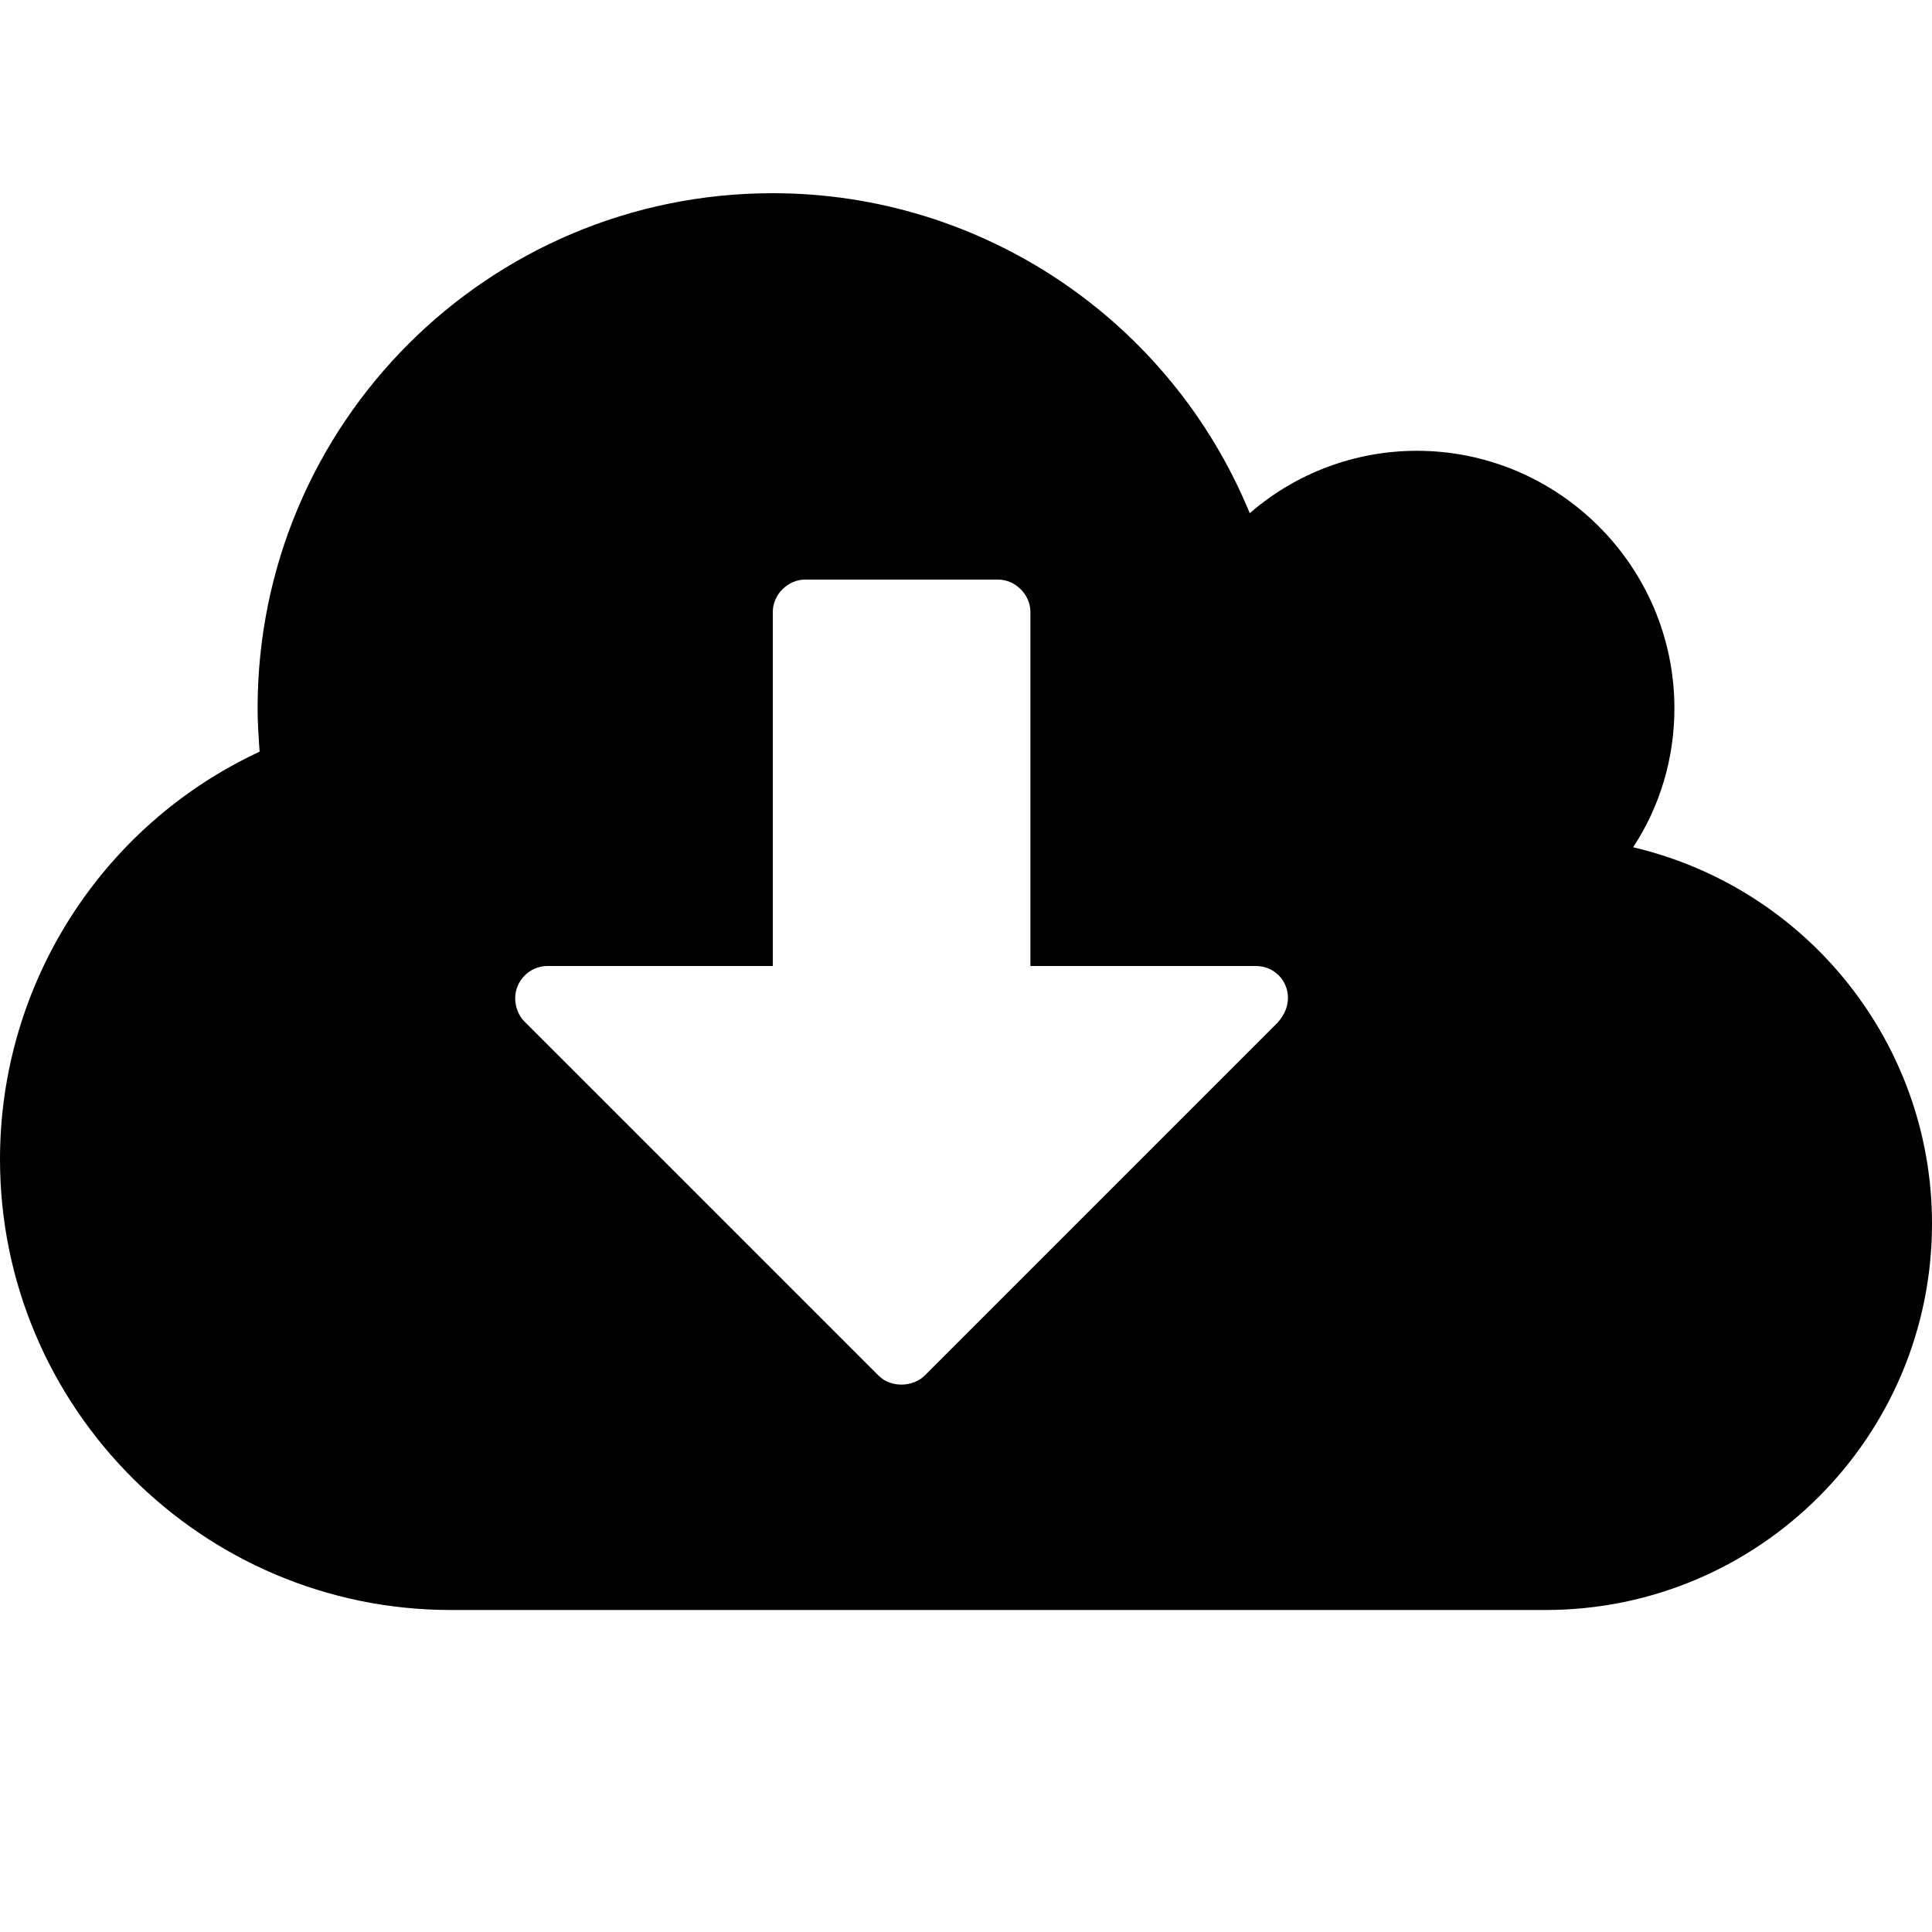 <svg xmlns="http://www.w3.org/2000/svg" class="ijs-icon__svg" width="200" height="200" viewBox="0 0 30 28"><path d="M20 14.5c0-0.281-0.219-0.5-0.5-0.5h-3.5v-5.5c0-0.266-0.234-0.5-0.5-0.5h-3c-0.266 0-0.5 0.234-0.5 0.5v5.5h-3.5c-0.281 0-0.5 0.234-0.5 0.5 0 0.125 0.047 0.266 0.141 0.359l5.5 5.5c0.094 0.094 0.219 0.141 0.359 0.141 0.125 0 0.266-0.047 0.359-0.141l5.484-5.484c0.094-0.109 0.156-0.234 0.156-0.375zM30 18c0 3.313-2.688 6-6 6h-17c-3.859 0-7-3.141-7-7 0-2.719 1.578-5.187 4.031-6.328-0.016-0.234-0.031-0.453-0.031-0.672 0-4.422 3.578-8 8-8 3.25 0 6.172 1.969 7.406 4.969 0.719-0.625 1.641-0.969 2.594-0.969 2.203 0 4 1.797 4 4 0 0.766-0.219 1.516-0.641 2.156 2.719 0.641 4.641 3.063 4.641 5.844z"></path></svg>